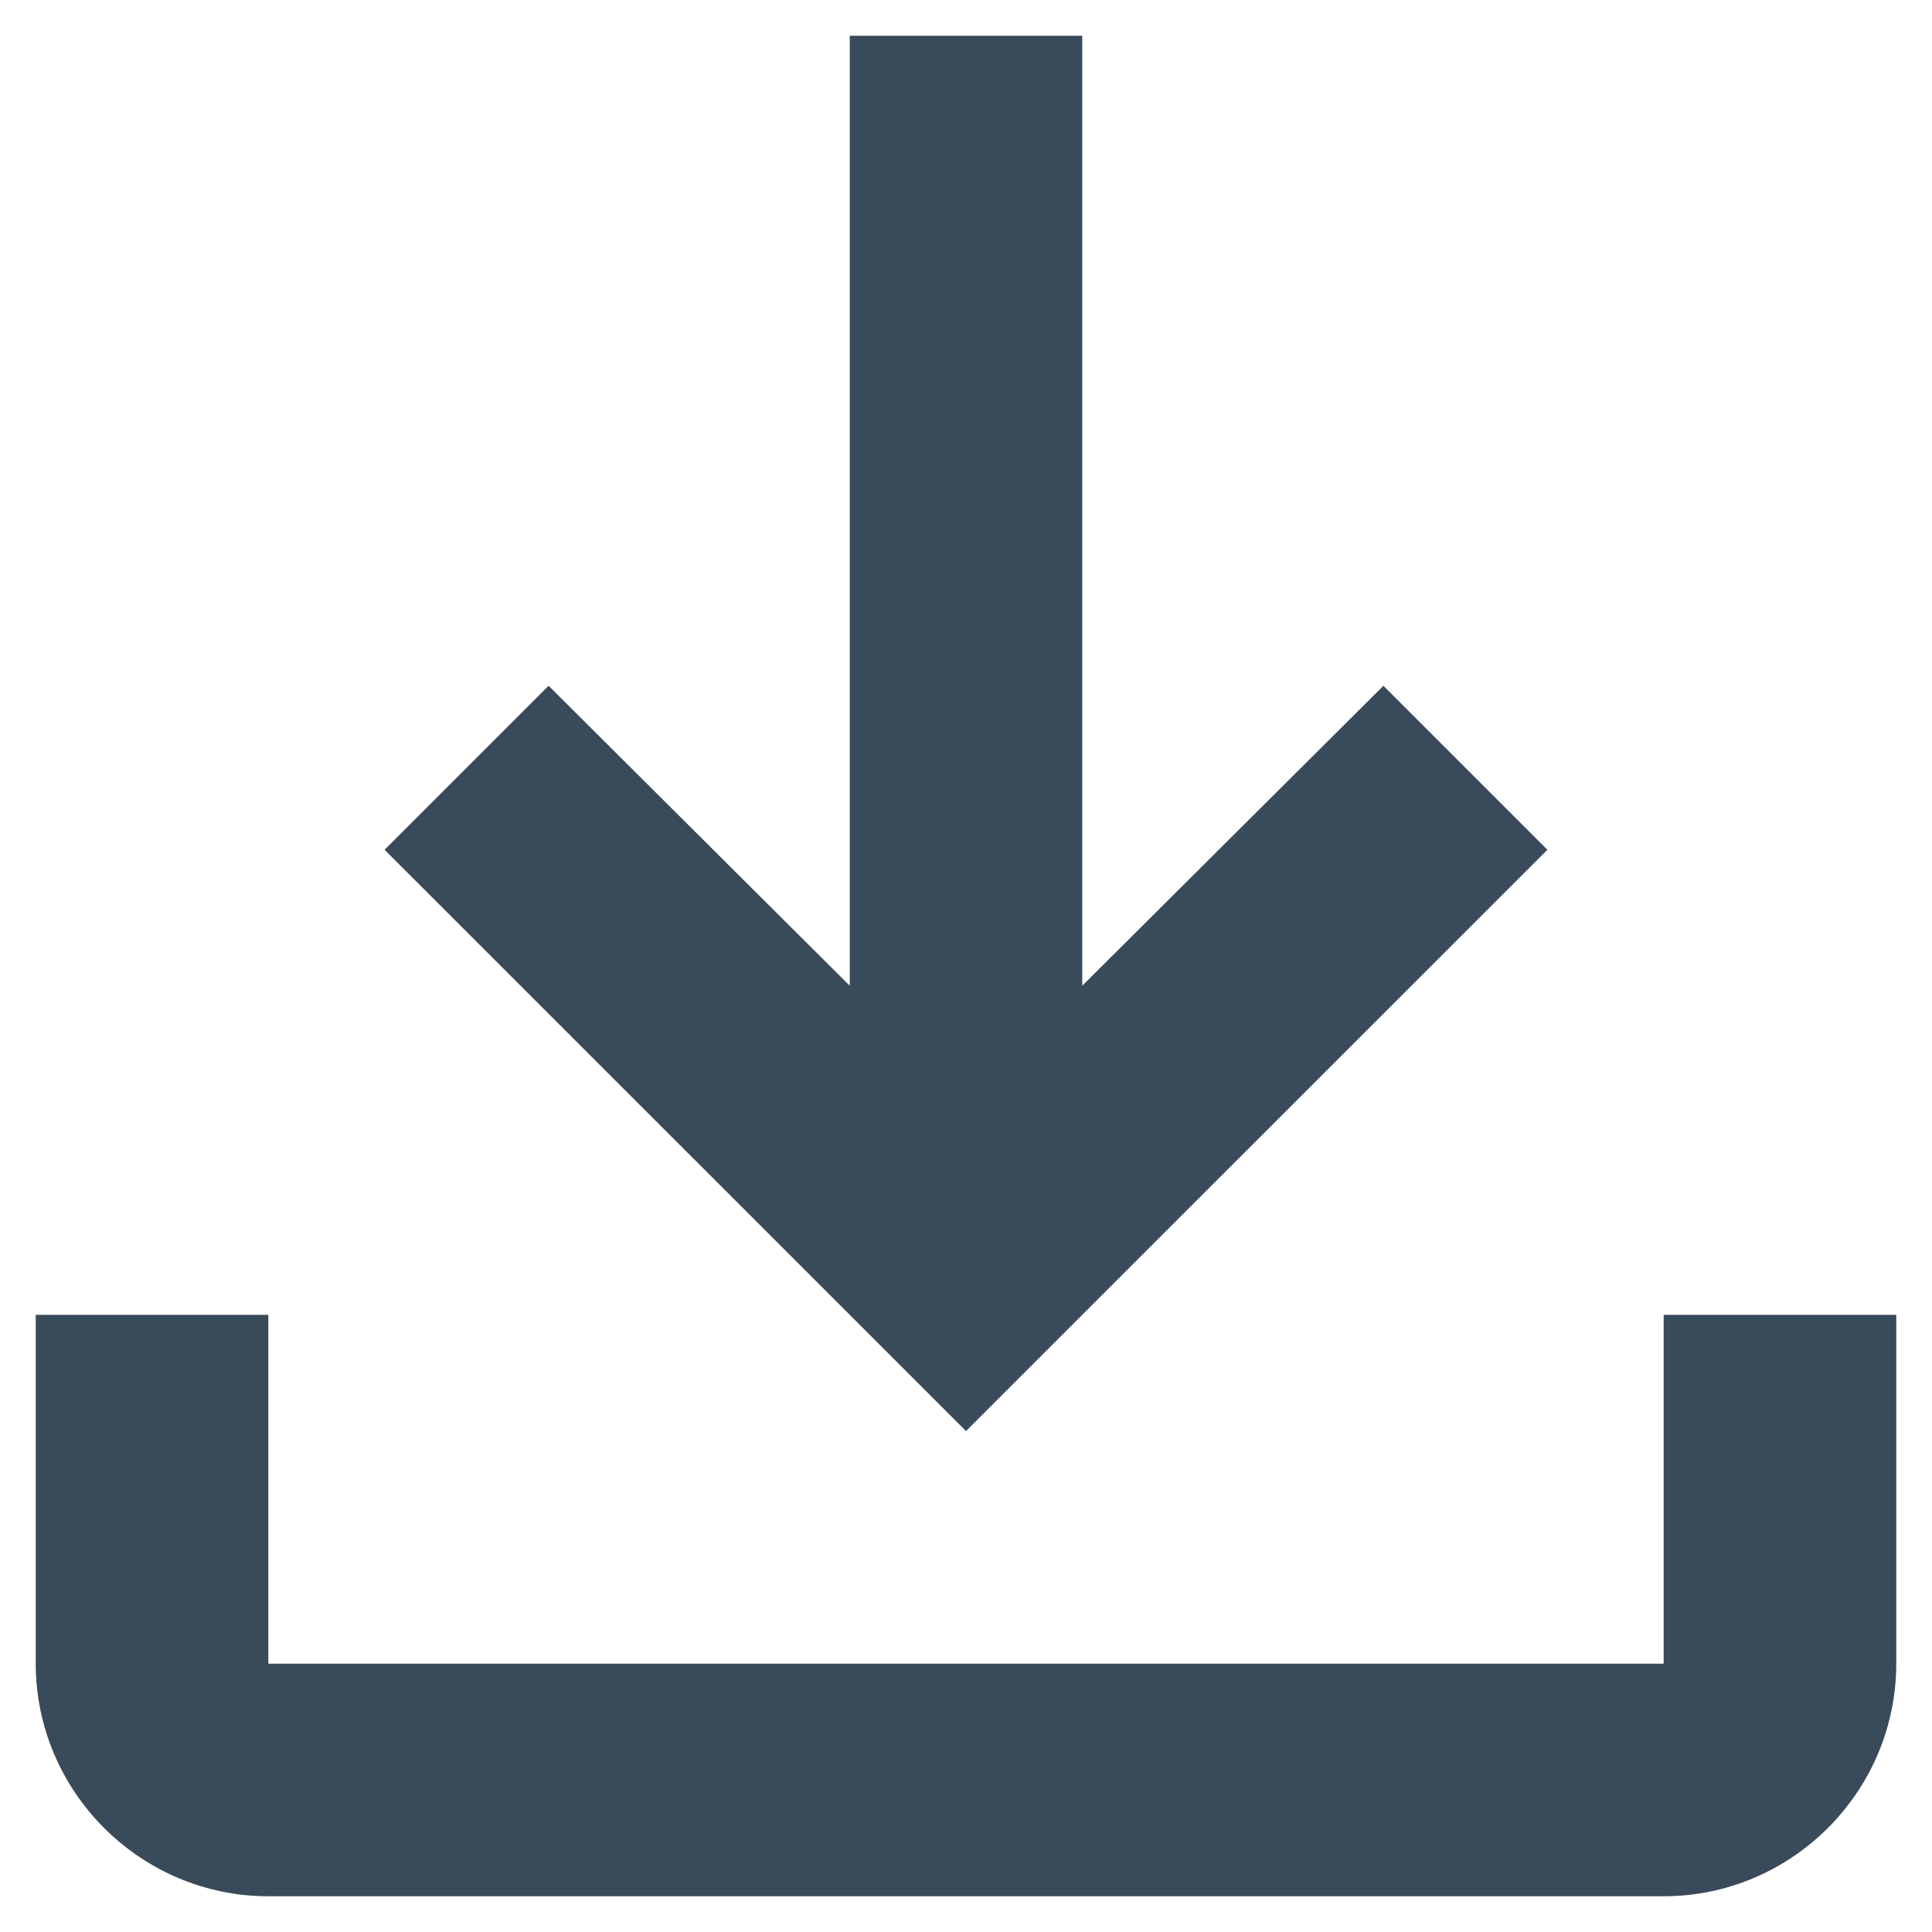 <svg width="18" height="18" viewBox="0 0 18 18" fill="none" xmlns="http://www.w3.org/2000/svg">
<path d="M15.5 12.25V15.5H2.5V12.25H0.333V15.5C0.333 16.692 1.308 17.667 2.5 17.667H15.5C16.692 17.667 17.667 16.692 17.667 15.5V12.25H15.5ZM14.417 7.917L12.889 6.389L10.083 9.184V0.333H7.917V9.184L5.111 6.389L3.583 7.917L9 13.333L14.417 7.917Z" fill="#394a5a"/>
</svg>
